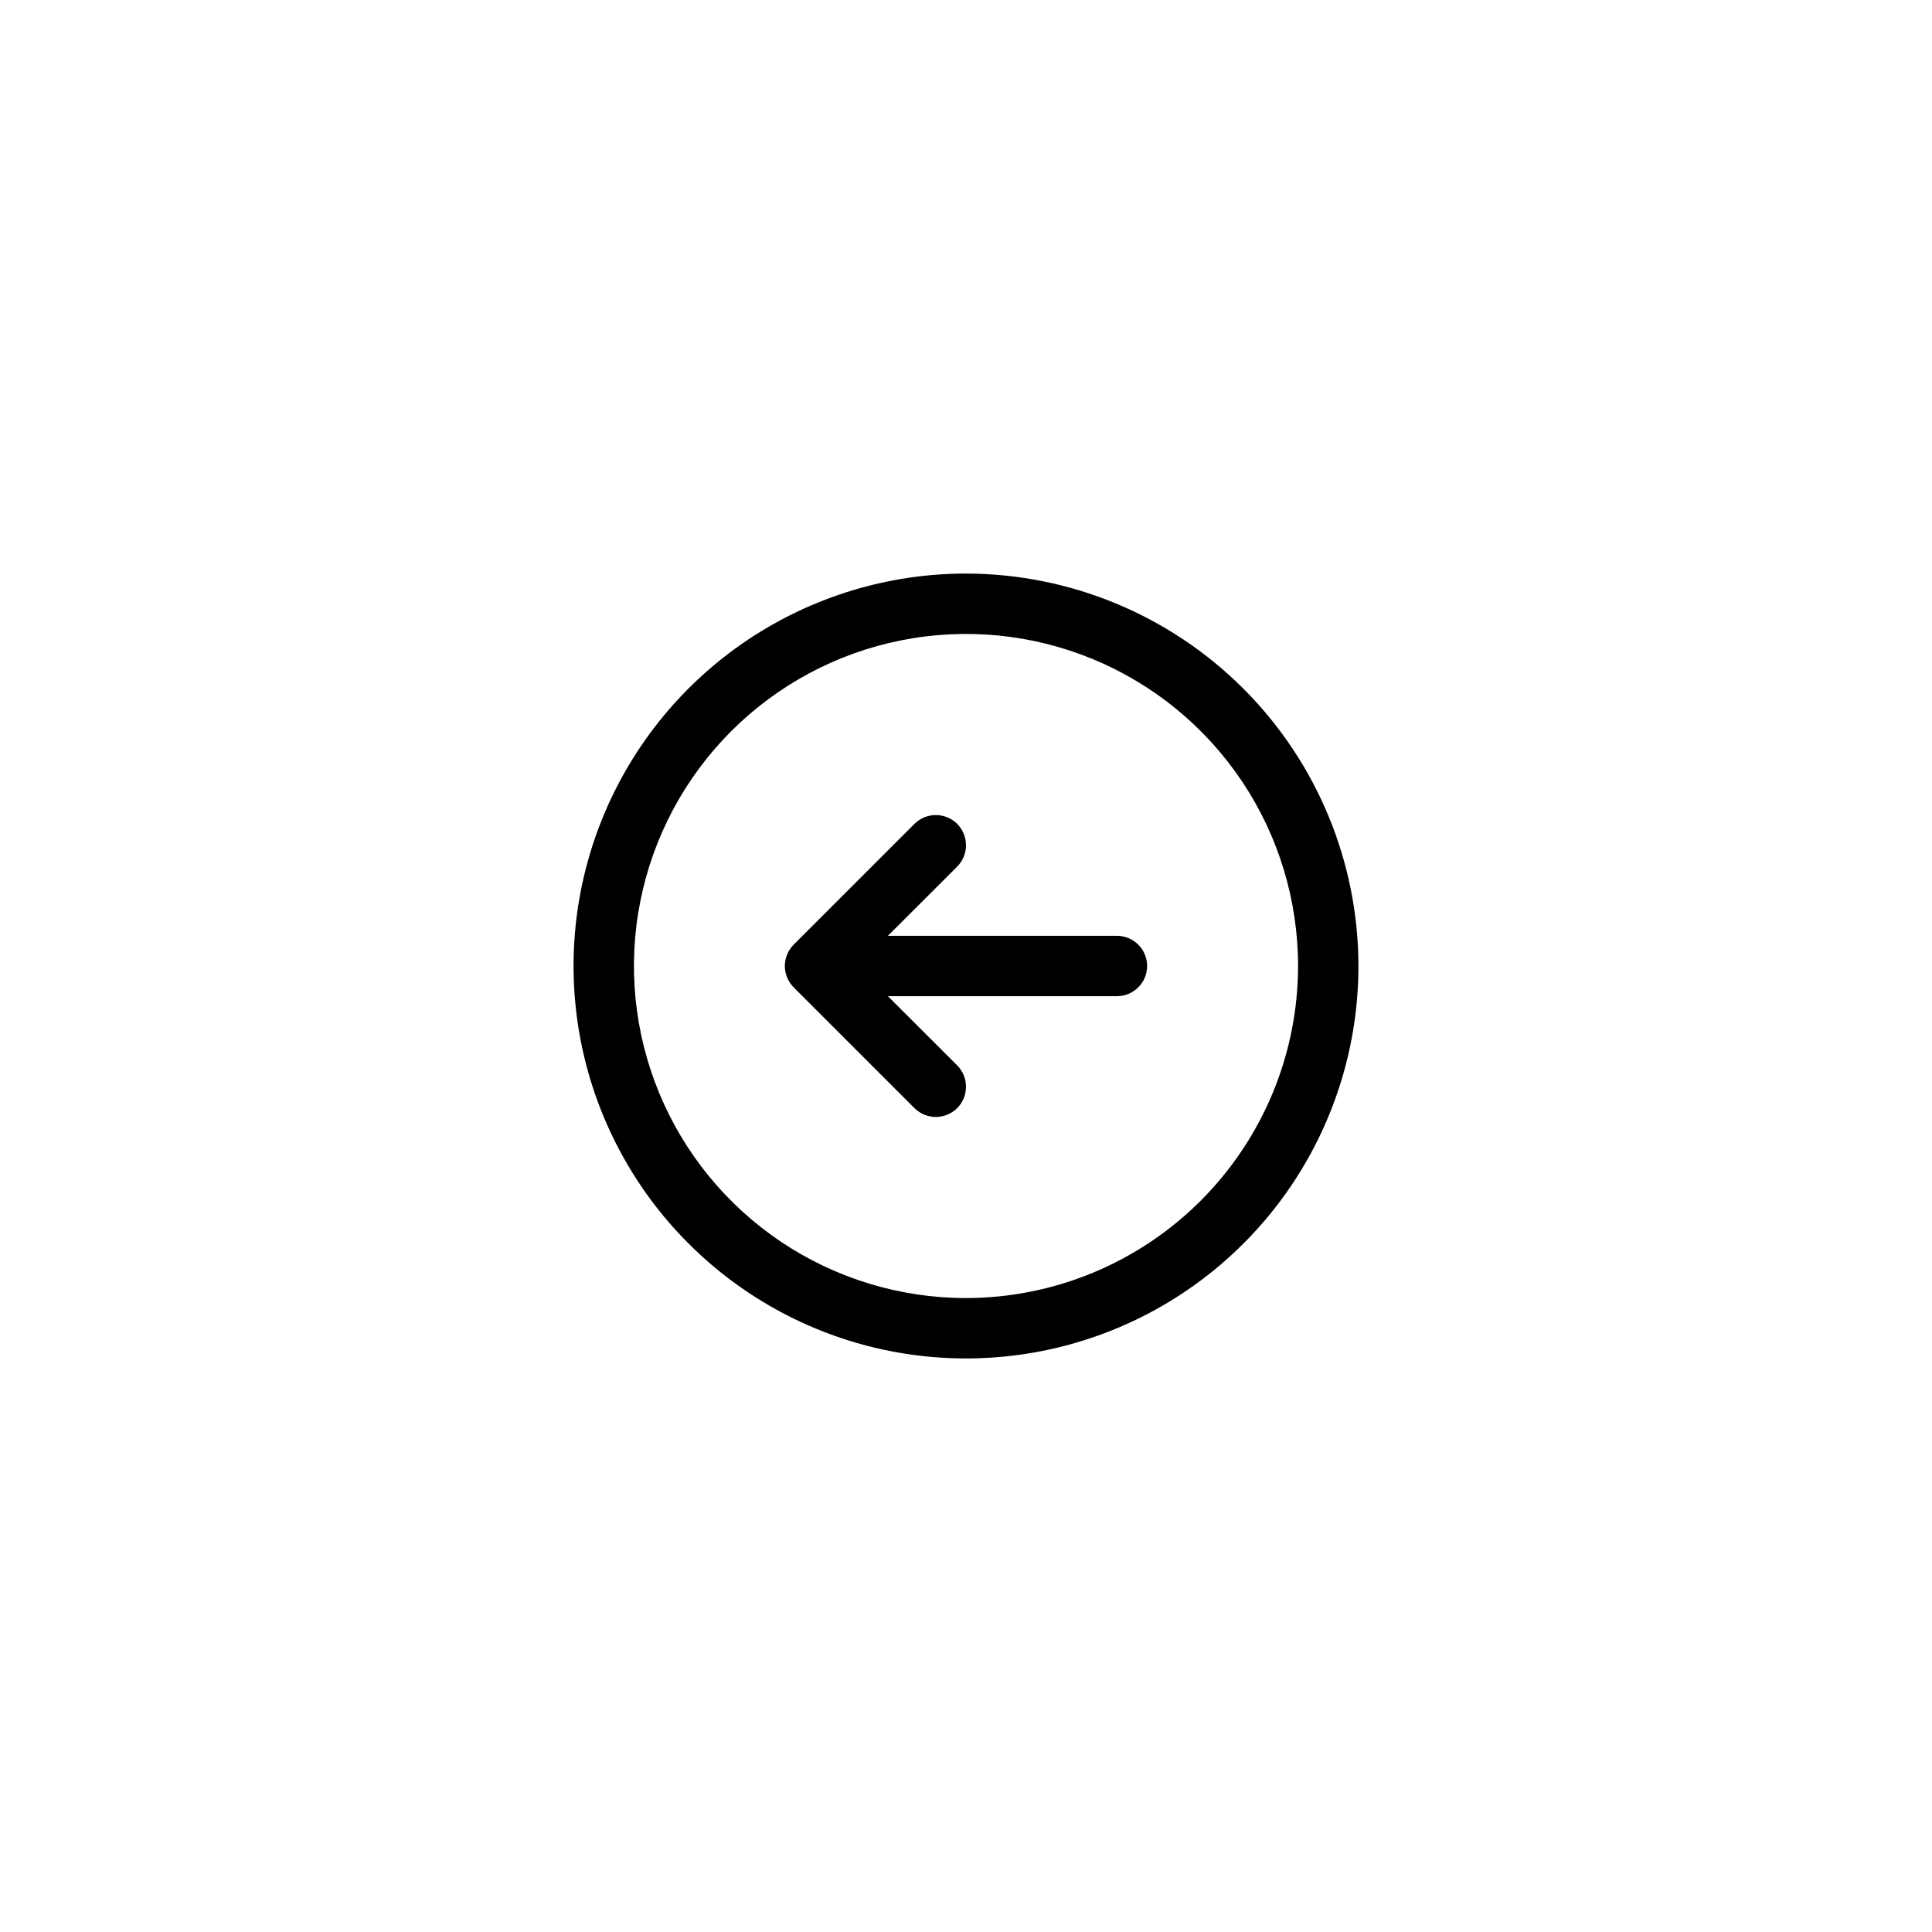<svg width="48" height="48" viewBox="0 0 48 48" fill="none" xmlns="http://www.w3.org/2000/svg">
<path d="M24 14.25C22.072 14.25 20.187 14.822 18.583 15.893C16.98 16.965 15.73 18.487 14.992 20.269C14.254 22.05 14.061 24.011 14.437 25.902C14.814 27.793 15.742 29.531 17.106 30.894C18.469 32.258 20.207 33.187 22.098 33.563C23.989 33.939 25.95 33.746 27.731 33.008C29.513 32.27 31.035 31.02 32.107 29.417C33.178 27.813 33.75 25.928 33.75 24C33.747 21.415 32.719 18.937 30.891 17.109C29.063 15.281 26.585 14.253 24 14.25ZM24 32.25C22.368 32.25 20.773 31.766 19.416 30.86C18.06 29.953 17.002 28.665 16.378 27.157C15.754 25.65 15.59 23.991 15.909 22.39C16.227 20.79 17.013 19.32 18.166 18.166C19.32 17.013 20.79 16.227 22.39 15.909C23.991 15.59 25.65 15.754 27.157 16.378C28.665 17.002 29.953 18.06 30.86 19.416C31.766 20.773 32.25 22.368 32.25 24C32.248 26.187 31.378 28.284 29.831 29.831C28.284 31.378 26.187 32.248 24 32.25ZM28.5 24C28.5 24.199 28.421 24.39 28.28 24.53C28.14 24.671 27.949 24.75 27.75 24.75H22.06L23.781 26.469C23.85 26.539 23.906 26.622 23.943 26.713C23.981 26.804 24 26.901 24 27C24 27.099 23.981 27.196 23.943 27.287C23.906 27.378 23.85 27.461 23.781 27.531C23.711 27.6 23.628 27.656 23.537 27.693C23.446 27.731 23.349 27.75 23.25 27.75C23.151 27.75 23.054 27.731 22.963 27.693C22.872 27.656 22.789 27.6 22.719 27.531L19.719 24.531C19.65 24.461 19.594 24.378 19.557 24.287C19.519 24.196 19.499 24.099 19.499 24C19.499 23.901 19.519 23.804 19.557 23.713C19.594 23.622 19.65 23.539 19.719 23.469L22.719 20.469C22.86 20.329 23.051 20.25 23.25 20.25C23.449 20.25 23.64 20.329 23.781 20.469C23.921 20.61 24 20.801 24 21C24 21.199 23.921 21.39 23.781 21.531L22.06 23.25H27.75C27.949 23.25 28.14 23.329 28.28 23.47C28.421 23.61 28.5 23.801 28.5 24Z" fill="black"/>
</svg>
